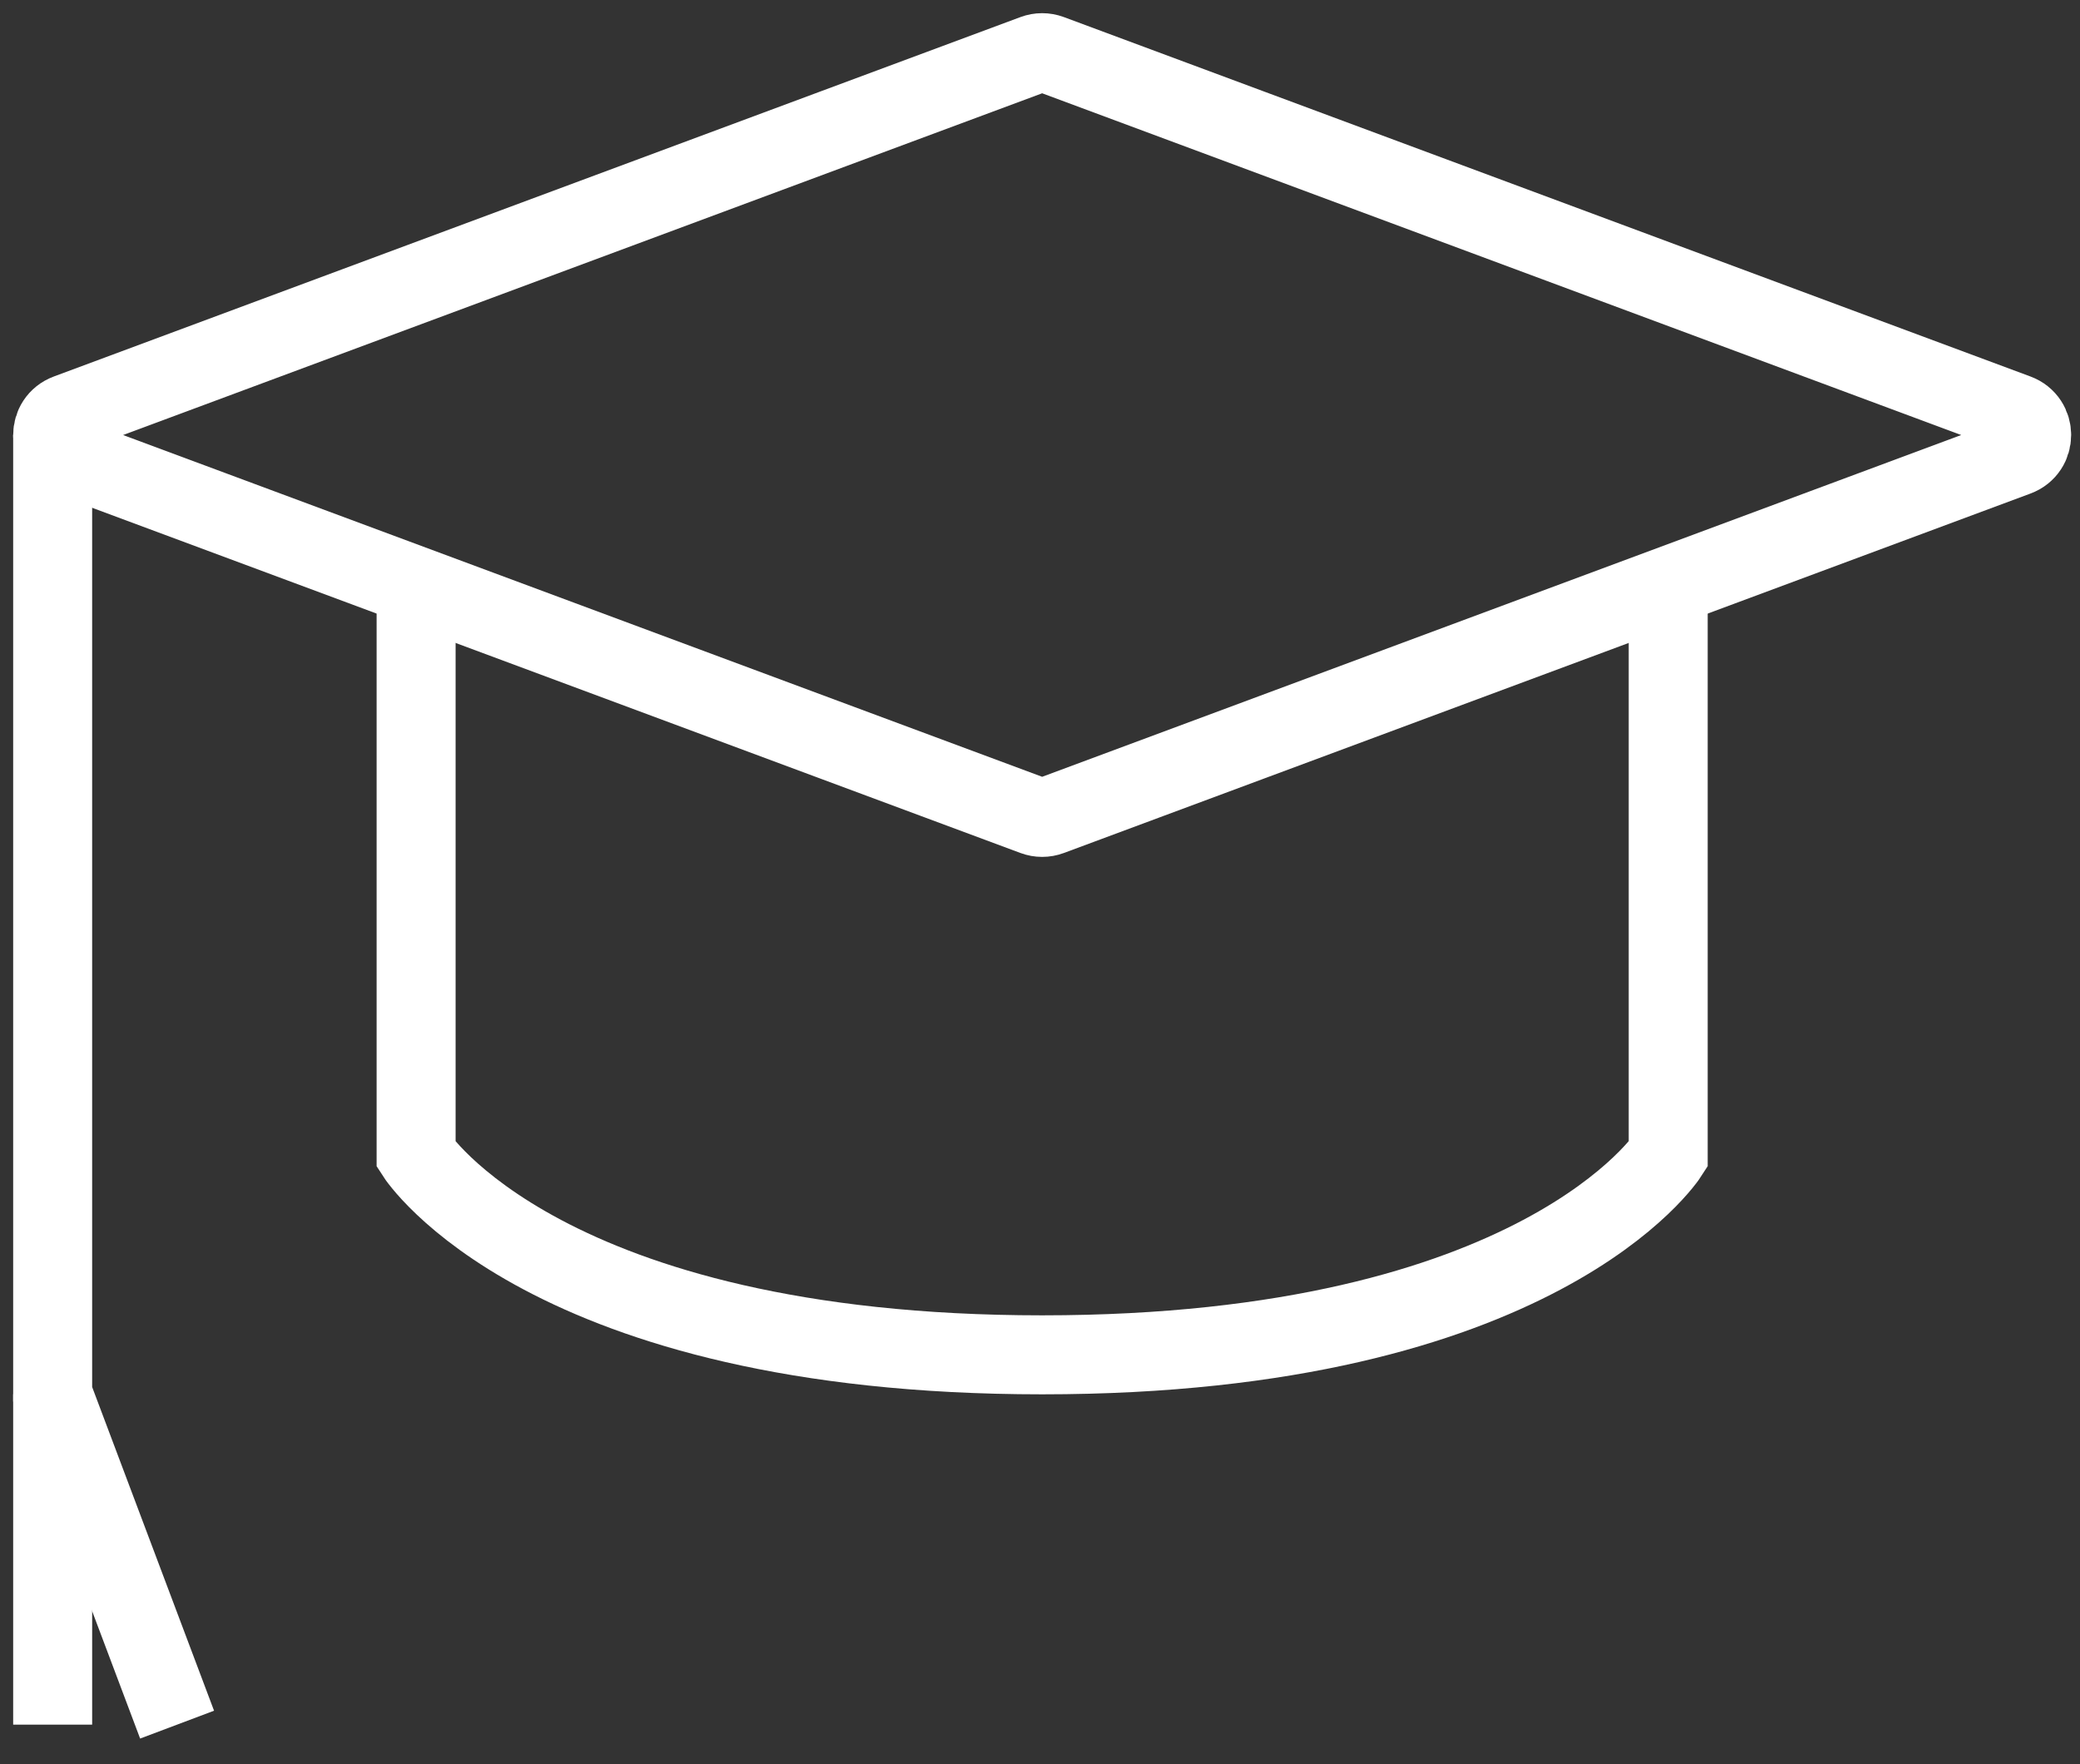 <svg width="79" height="67" viewBox="0 0 79 67" fill="none" xmlns="http://www.w3.org/2000/svg">
<rect x="0" y="0" width="79" height="67" fill="#333333" stroke="none"/>
<path d="M39.279 2.055L2.569 15.704C1.81 15.985 1.81 17.057 2.569 17.338L39.279 30.988C39.474 31.061 39.689 31.061 39.885 30.988L76.595 17.338C77.354 17.057 77.354 15.985 76.595 15.704L39.885 2.055C39.689 1.982 39.474 1.982 39.279 2.055Z" stroke="white" stroke-width="3" stroke-miterlimit="10"/>
<path d="M15.804 22.263V43.85C15.804 43.85 20.672 51.453 39.582 51.453C58.494 51.453 63.359 43.85 63.359 43.85V22.263" stroke="white" stroke-width="3" stroke-miterlimit="10"/>
<path d="M6.726 65.497L2 52.948V16.523" stroke="white" stroke-width="3" stroke-miterlimit="10"/>
<path d="M2 65.497V52.948" stroke="white" stroke-width="3" stroke-miterlimit="10"/>
</svg>
